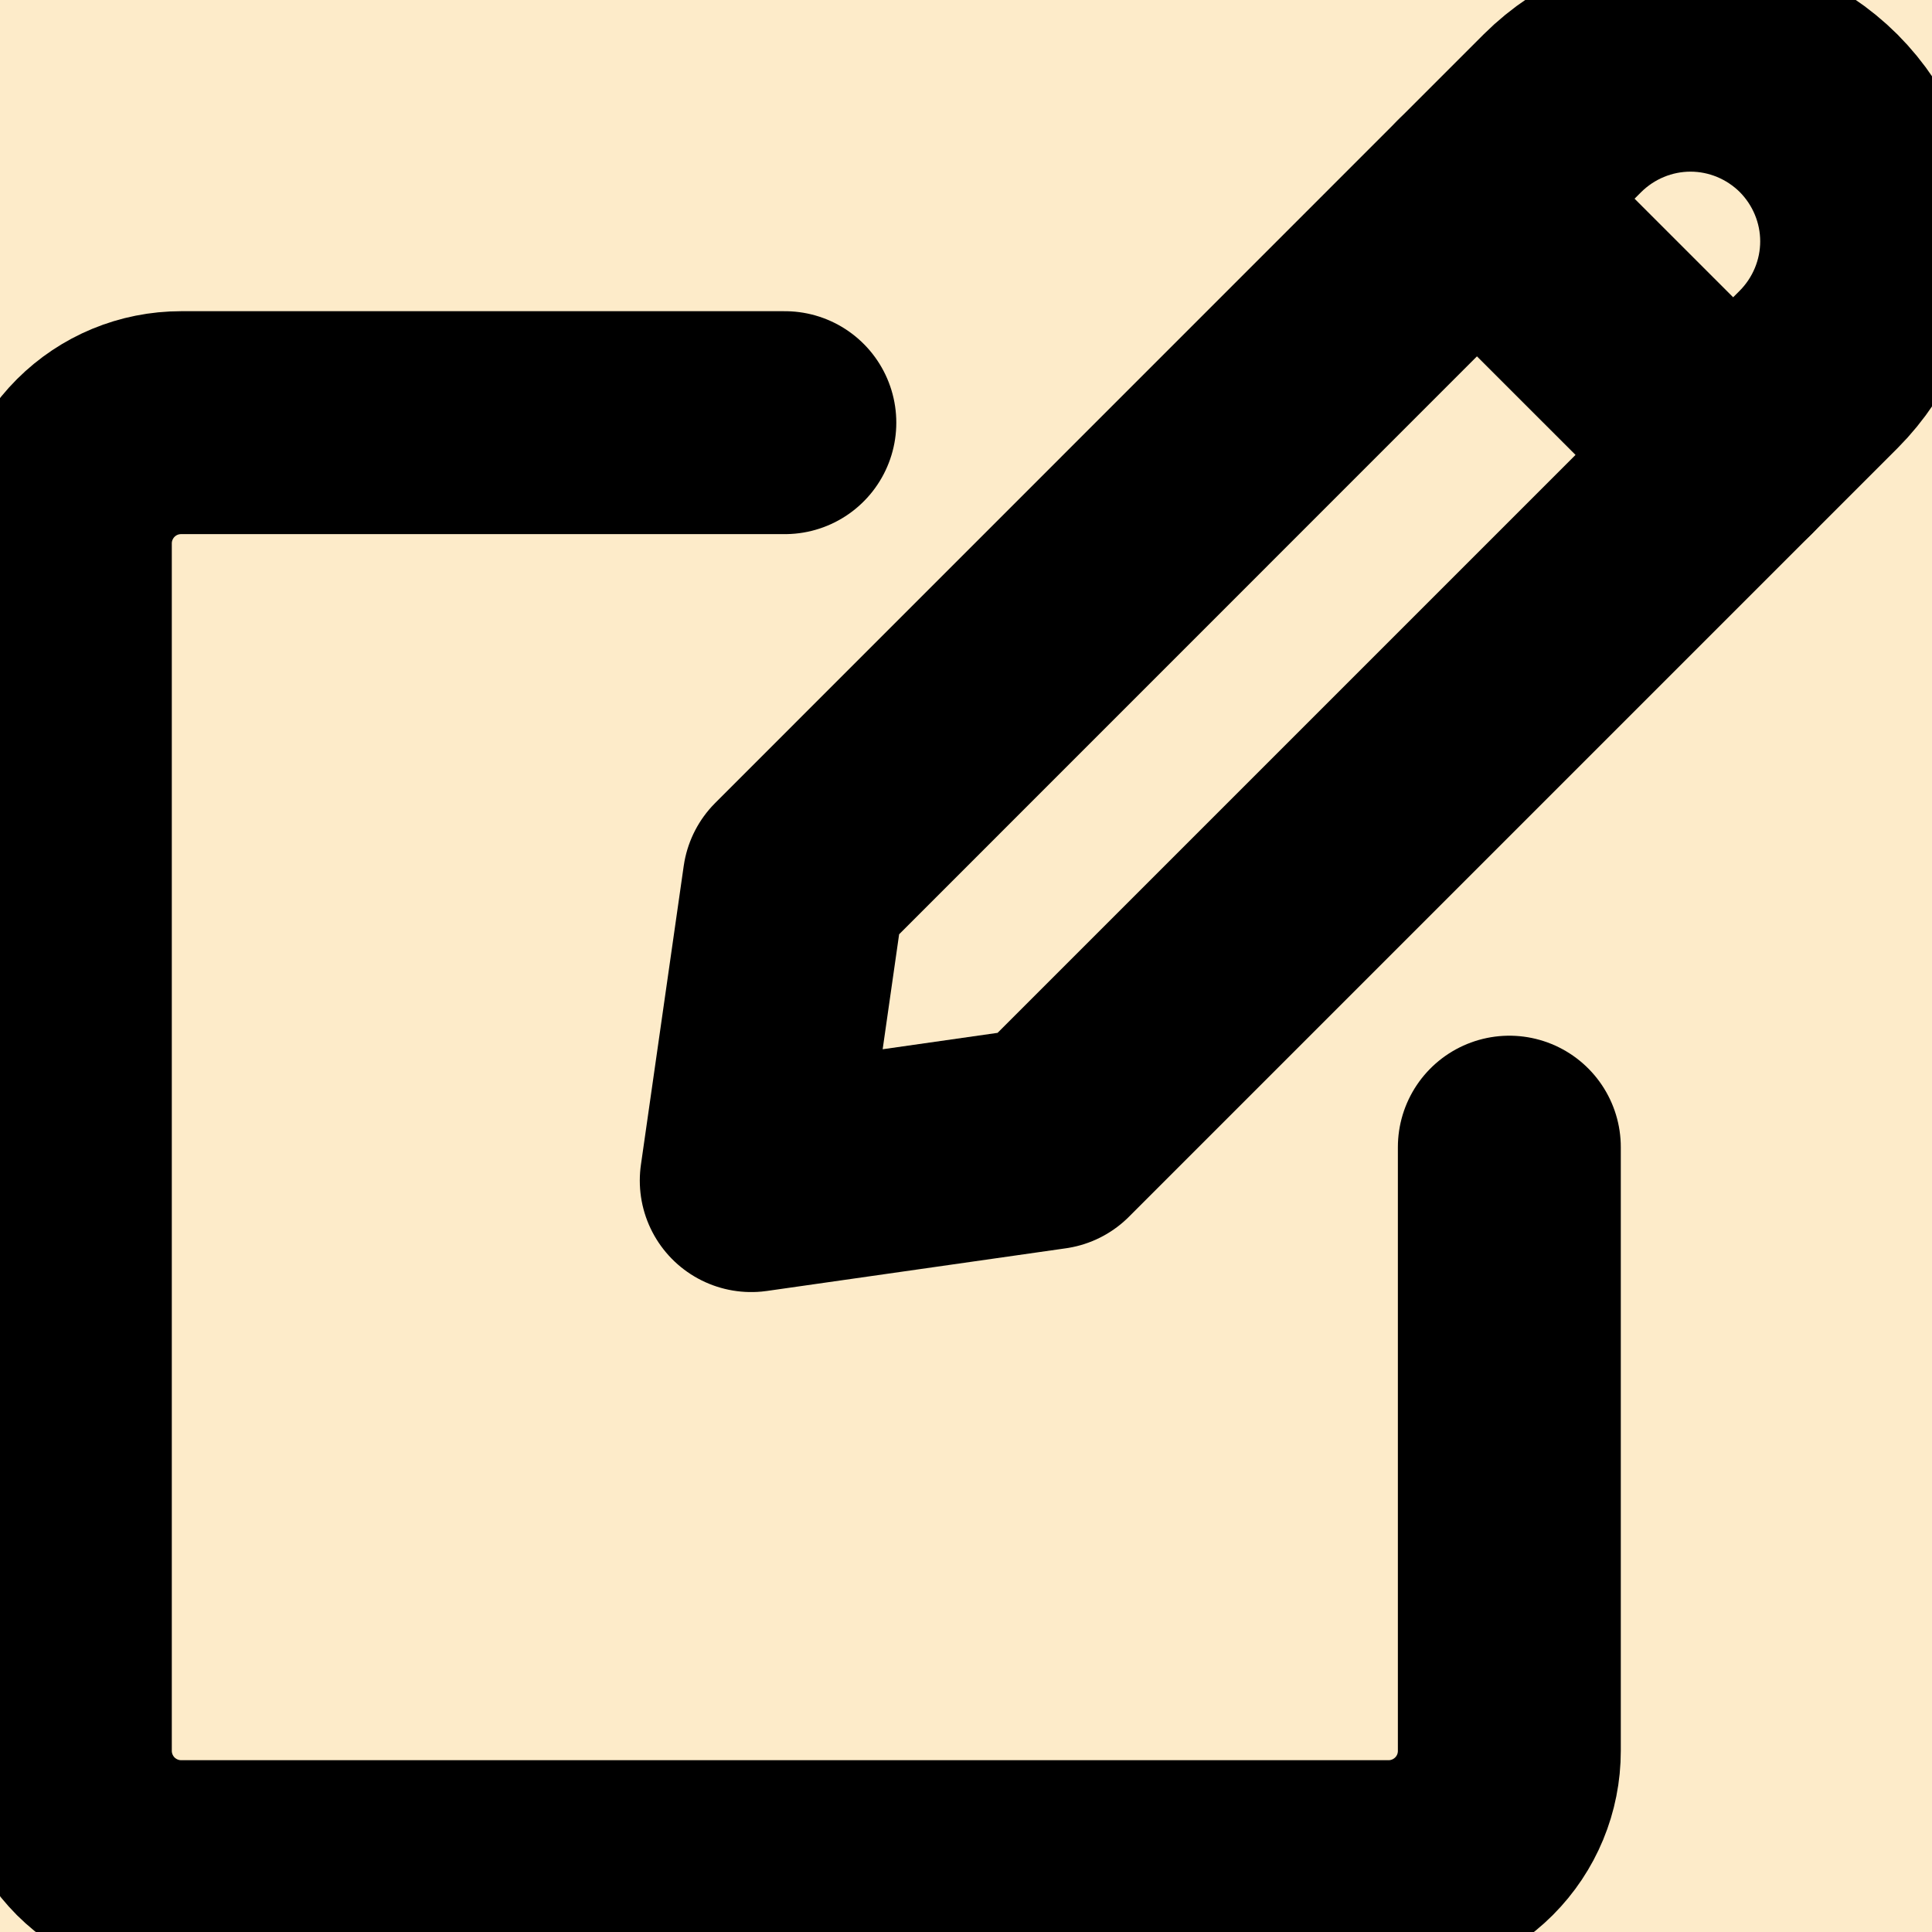 <svg width="13" height="13" viewBox="0 0 13 13" fill="none" xmlns="http://www.w3.org/2000/svg">
<rect width="13" height="13" fill="#F5F5F5"/>
<g clip-path="url(#clip0_0_1)">
<rect width="375" height="812" transform="translate(-86 -328)" fill="#393939"/>
<rect x="-15" y="-5" width="74" height="25" rx="8" fill="#FDEBC9"/>
<g clip-path="url(#clip1_0_1)">
<path d="M7.066 7.657L5.055 7.944L5.343 5.933L10.513 0.762C10.742 0.534 11.052 0.405 11.375 0.405C11.698 0.405 12.008 0.534 12.237 0.762C12.465 0.991 12.594 1.301 12.594 1.624C12.594 1.947 12.465 2.257 12.237 2.486L7.066 7.657Z" stroke="black" stroke-width="1.5" stroke-linecap="round" stroke-linejoin="round"/>
<path d="M9.938 1.337L11.662 3.061" stroke="black" stroke-width="1.5" stroke-linecap="round" stroke-linejoin="round"/>
<path d="M10.156 7.719V11.781C10.156 11.997 10.071 12.203 9.918 12.356C9.766 12.508 9.559 12.594 9.344 12.594H1.219C1.003 12.594 0.797 12.508 0.644 12.356C0.492 12.203 0.406 11.997 0.406 11.781V3.656C0.406 3.441 0.492 3.234 0.644 3.082C0.797 2.929 1.003 2.844 1.219 2.844H5.281" stroke="black" stroke-width="1.5" stroke-linecap="round" stroke-linejoin="round"/>
</g>
</g>
<defs>
<clipPath id="clip0_0_1">
<rect width="375" height="812" fill="white" transform="translate(-86 -328)"/>
</clipPath>
<clipPath id="clip1_0_1">
<rect width="13" height="13" fill="white"/>
</clipPath>
</defs>
</svg>
